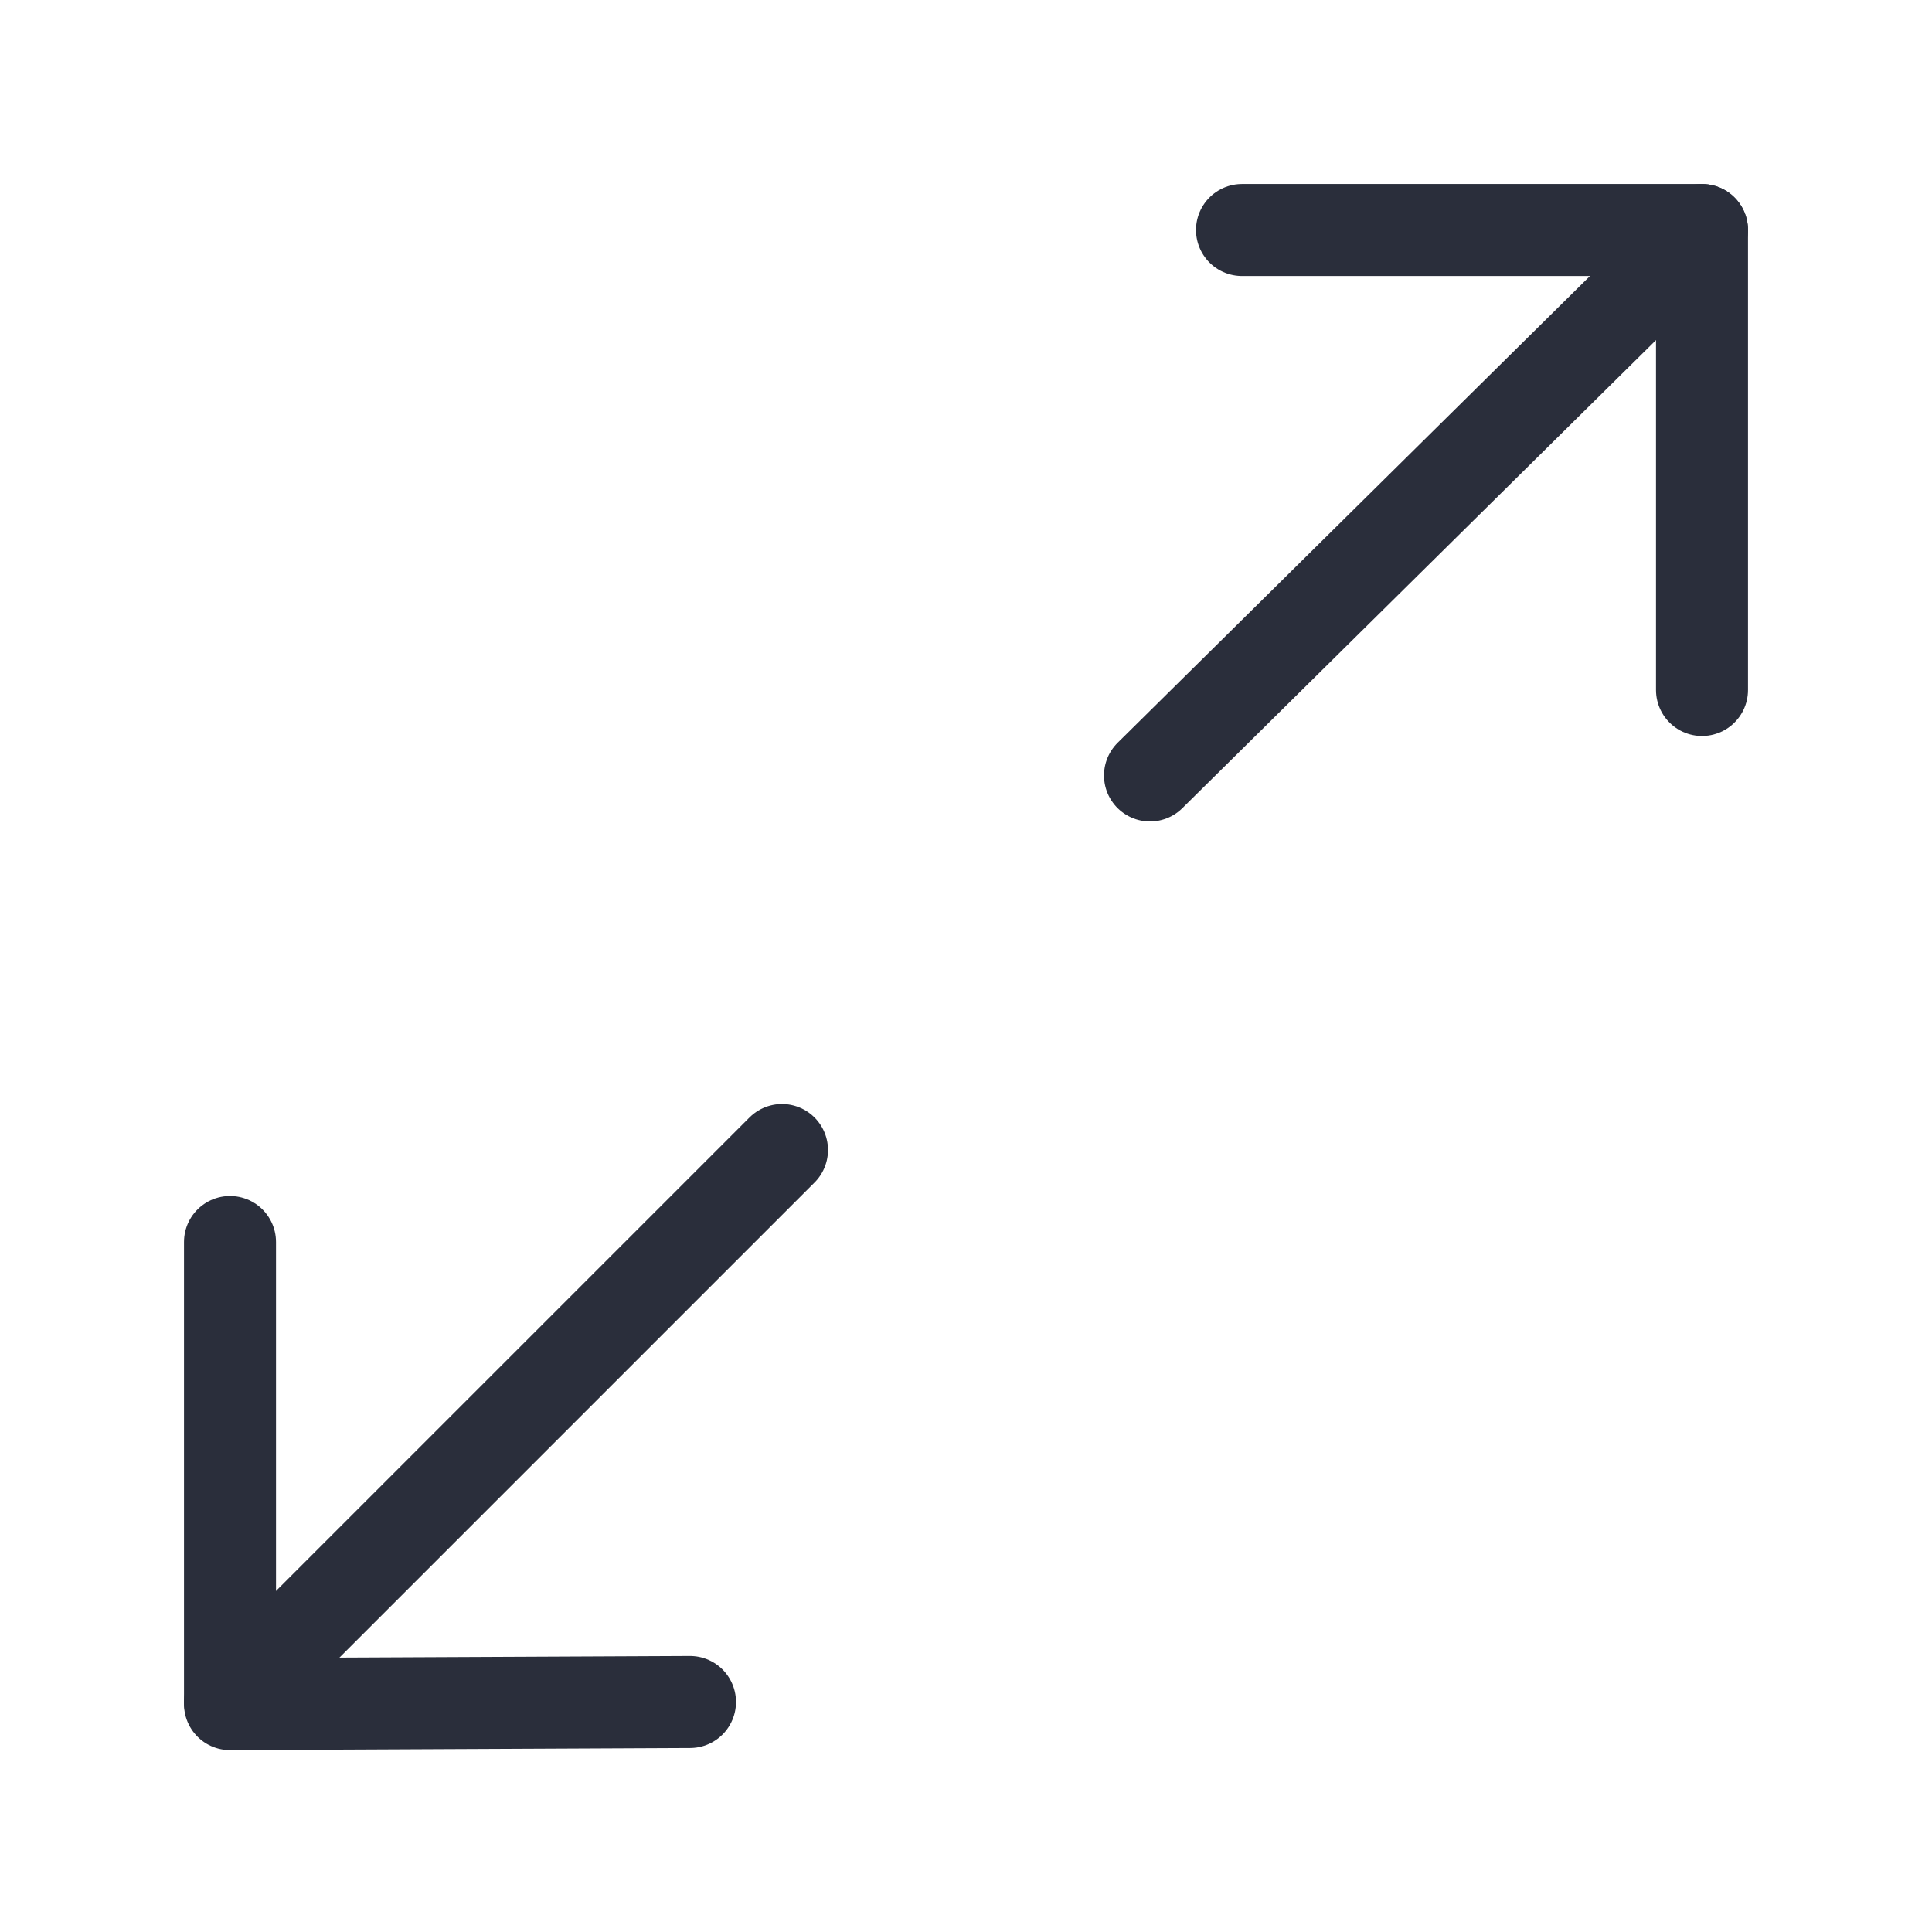 <svg height="21" viewBox="0 0 21 21" width="21" xmlns="http://www.w3.org/2000/svg"><g fill="none" fill-rule="evenodd" stroke="#2a2e3b" stroke-linecap="round" stroke-linejoin="round" transform="translate(2 2)"><path d="m16.5 5.5v-5h-5"/><path d="m16.5.5-6 5.929"/><path d="m5.5 16.5-5 .023v-5.023"/><path d="m6.5 10.5-6 6"/></g></svg>